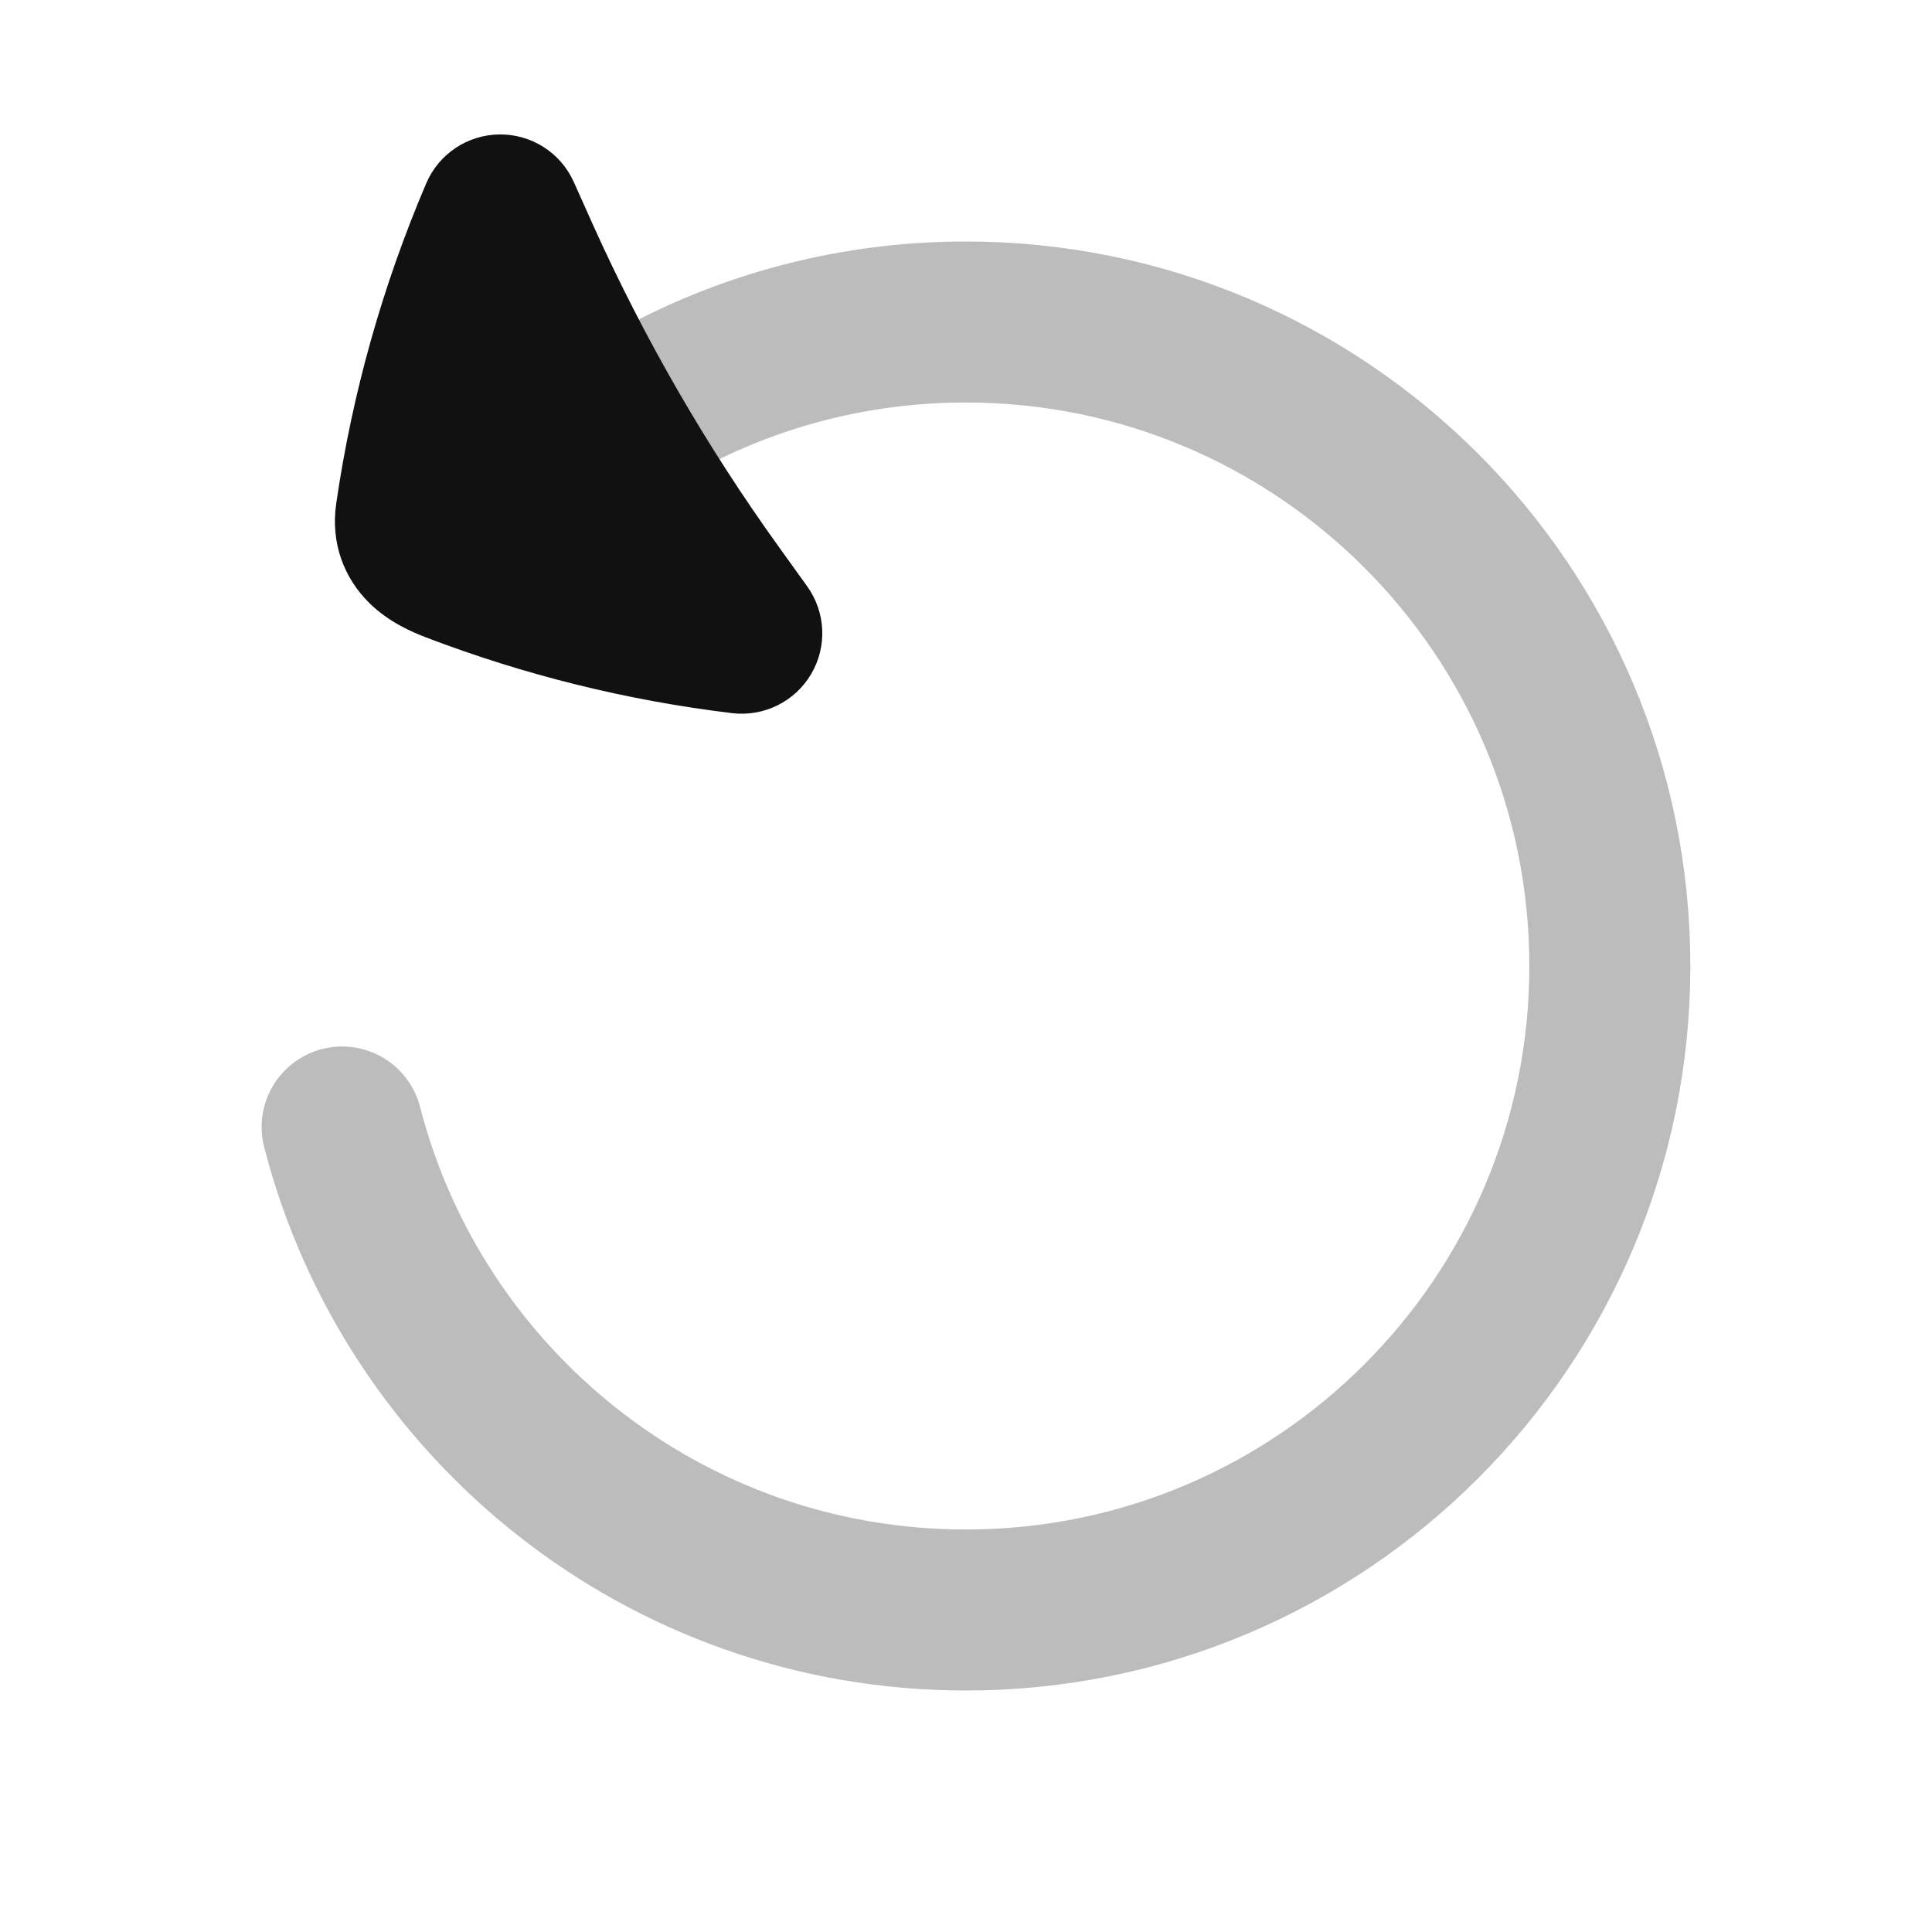 <svg width="24" height="24" viewBox="0 0 24 24" fill="none" xmlns="http://www.w3.org/2000/svg">
<path opacity="0.28" d="M5.739 7.017C7.204 5.179 9.464 4 11.998 4C16.416 4 19.998 7.582 19.998 12C19.998 16.418 16.416 20 11.998 20C8.27 20 5.138 17.451 4.25 14" stroke="#111111" stroke-width="2" stroke-linecap="round" stroke-linejoin="round"/>
<path d="M6.205 1.67C6.602 1.666 6.964 1.897 7.127 2.259L7.369 2.799C8.003 4.207 8.778 5.548 9.681 6.802L10.026 7.282C10.258 7.604 10.278 8.033 10.076 8.374C9.874 8.716 9.489 8.906 9.095 8.859C7.791 8.702 6.512 8.385 5.287 7.916C5.132 7.856 4.833 7.734 4.584 7.487C4.282 7.187 4.103 6.755 4.177 6.252C4.376 4.885 4.752 3.549 5.295 2.277C5.451 1.912 5.808 1.674 6.205 1.67Z" fill="#111111"/>
</svg>
